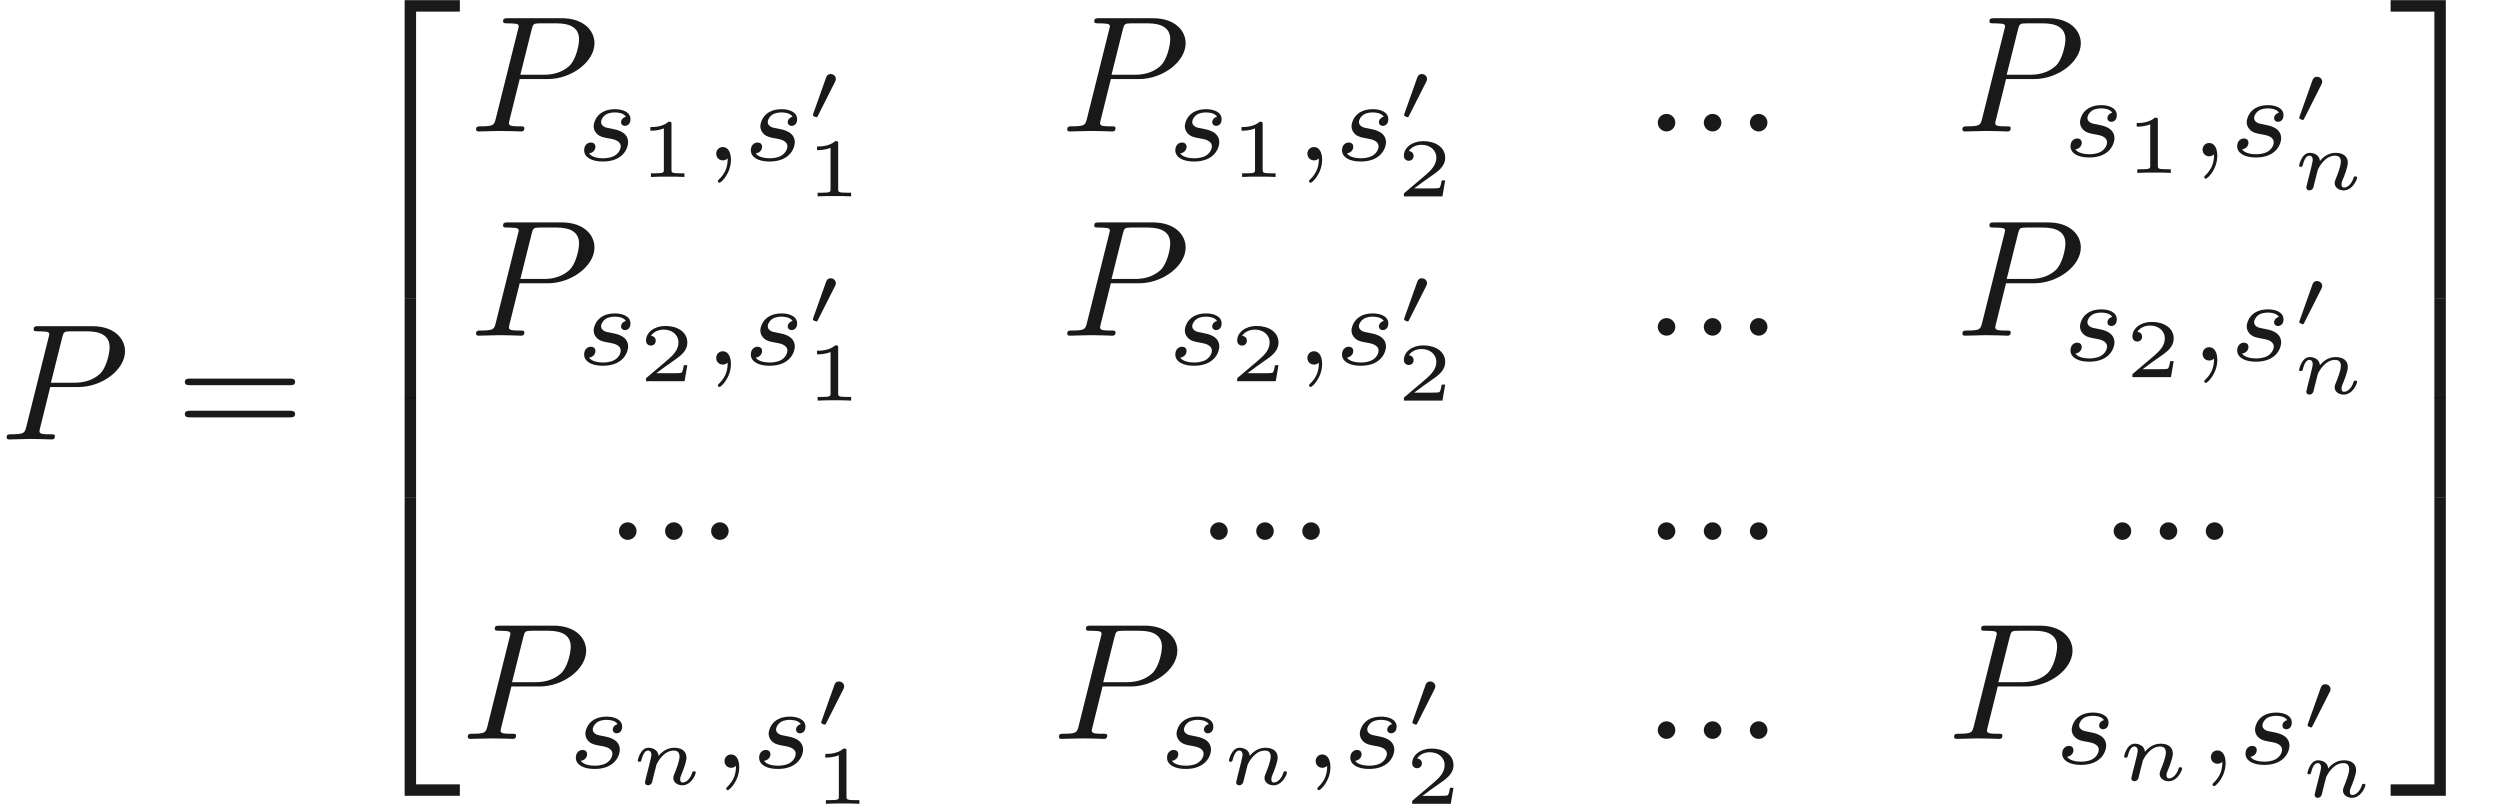 <ns0:svg xmlns:ns0="http://www.w3.org/2000/svg" xmlns:ns1="http://www.w3.org/1999/xlink" height="48.292pt" readme2tex:offset="0" version="1.1" viewBox="65.105 -60.57 150.199 48.292" width="150.199pt" xmlns:readme2tex="http://github.com/leegao/readme2tex/">
<ns0:defs>
<ns0:path d="M1.793 -2.316C1.798 -2.321 1.843 -2.416 1.843 -2.491C1.843 -2.67 1.684 -2.785 1.534 -2.785C1.33 -2.785 1.275 -2.63 1.25 -2.555L0.483 -0.399C0.463 -0.339 0.463 -0.324 0.463 -0.319C0.463 -0.239 0.672 -0.189 0.677 -0.189C0.722 -0.189 0.732 -0.214 0.762 -0.274L1.793 -2.316Z" id="g0-48" />
<ns0:path d="M1.913 -0.528C1.913 -0.817 1.674 -1.056 1.385 -1.056S0.857 -0.817 0.857 -0.528S1.096 0 1.385 0S1.913 -0.239 1.913 -0.528Z" id="g1-58" />
<ns0:path d="M3.019 -3.148H4.712C6.127 -3.148 7.512 -4.184 7.512 -5.3C7.512 -6.067 6.854 -6.804 5.549 -6.804H2.321C2.132 -6.804 2.022 -6.804 2.022 -6.615C2.022 -6.496 2.112 -6.496 2.311 -6.496C2.441 -6.496 2.62 -6.486 2.74 -6.476C2.899 -6.456 2.959 -6.426 2.959 -6.316C2.959 -6.276 2.949 -6.247 2.919 -6.127L1.584 -0.777C1.484 -0.389 1.465 -0.309 0.677 -0.309C0.508 -0.309 0.399 -0.309 0.399 -0.12C0.399 0 0.518 0 0.548 0C0.827 0 1.534 -0.03 1.813 -0.03C2.022 -0.03 2.242 -0.02 2.451 -0.02C2.67 -0.02 2.889 0 3.098 0C3.168 0 3.298 0 3.298 -0.199C3.298 -0.309 3.208 -0.309 3.019 -0.309C2.65 -0.309 2.371 -0.309 2.371 -0.488C2.371 -0.548 2.391 -0.598 2.401 -0.658L3.019 -3.148ZM3.736 -6.117C3.826 -6.466 3.846 -6.496 4.274 -6.496H5.23C6.057 -6.496 6.585 -6.227 6.585 -5.539C6.585 -5.151 6.386 -4.294 5.998 -3.935C5.499 -3.487 4.902 -3.407 4.463 -3.407H3.059L3.736 -6.117Z" id="g1-80" />
<ns0:path d="M0.971 -0.488C0.941 -0.364 0.887 -0.144 0.887 -0.12C0.887 -0.01 0.976 0.055 1.071 0.055C1.146 0.055 1.255 0.015 1.31 -0.11C1.315 -0.134 1.375 -0.369 1.405 -0.498C1.574 -1.171 1.574 -1.181 1.584 -1.2C1.649 -1.335 2.007 -2.032 2.615 -2.032C2.859 -2.032 2.964 -1.898 2.964 -1.674C2.964 -1.39 2.755 -0.877 2.64 -0.593C2.615 -0.533 2.59 -0.468 2.59 -0.384C2.59 -0.125 2.839 0.055 3.133 0.055C3.666 0.055 3.94 -0.593 3.94 -0.717C3.94 -0.787 3.856 -0.787 3.836 -0.787C3.751 -0.787 3.746 -0.767 3.716 -0.672C3.621 -0.374 3.392 -0.115 3.153 -0.115C3.039 -0.115 3.004 -0.194 3.004 -0.304C3.004 -0.408 3.024 -0.458 3.068 -0.568C3.153 -0.767 3.382 -1.335 3.382 -1.609C3.382 -1.978 3.118 -2.202 2.645 -2.202C2.192 -2.202 1.878 -1.928 1.704 -1.709C1.679 -2.117 1.28 -2.202 1.096 -2.202C0.598 -2.202 0.453 -1.44 0.453 -1.43C0.453 -1.36 0.533 -1.36 0.558 -1.36C0.643 -1.36 0.653 -1.39 0.672 -1.455C0.747 -1.743 0.862 -2.032 1.071 -2.032C1.24 -2.032 1.275 -1.873 1.275 -1.768C1.275 -1.699 1.225 -1.509 1.196 -1.38C1.161 -1.245 1.111 -1.041 1.086 -0.932L0.971 -0.488Z" id="g3-110" />
<ns0:path d="M1.983 -3.168C1.983 -3.318 1.968 -3.318 1.803 -3.318C1.45 -2.999 0.897 -2.999 0.797 -2.999H0.712V-2.78H0.797C0.912 -2.78 1.235 -2.795 1.524 -2.919V-0.428C1.524 -0.274 1.524 -0.219 0.996 -0.219H0.747V0C1.021 -0.02 1.465 -0.02 1.753 -0.02S2.486 -0.02 2.76 0V-0.219H2.511C1.983 -0.219 1.983 -0.274 1.983 -0.428V-3.168Z" id="g5-49" />
<ns0:path d="M2.934 -0.961H2.725C2.71 -0.867 2.66 -0.558 2.58 -0.508C2.54 -0.478 2.122 -0.478 2.047 -0.478H1.071C1.4 -0.722 1.768 -1.001 2.067 -1.2C2.516 -1.509 2.934 -1.798 2.934 -2.326C2.934 -2.964 2.331 -3.318 1.619 -3.318C0.946 -3.318 0.453 -2.929 0.453 -2.441C0.453 -2.182 0.672 -2.137 0.742 -2.137C0.877 -2.137 1.036 -2.227 1.036 -2.431C1.036 -2.61 0.907 -2.71 0.752 -2.725C0.892 -2.949 1.181 -3.098 1.514 -3.098C1.998 -3.098 2.401 -2.809 2.401 -2.321C2.401 -1.903 2.112 -1.584 1.729 -1.26L0.513 -0.229C0.463 -0.184 0.458 -0.184 0.453 -0.149V0H2.77L2.934 -0.961Z" id="g5-50" />
<ns0:path d="M1.471 -0.112C1.471 0.272 1.402 0.718 0.928 1.165C0.9 1.193 0.879 1.213 0.879 1.248C0.879 1.297 0.934 1.346 0.976 1.346C1.074 1.346 1.667 0.788 1.667 -0.042C1.667 -0.474 1.499 -0.802 1.179 -0.802C0.948 -0.802 0.781 -0.621 0.781 -0.404C0.781 -0.181 0.941 0 1.186 0C1.353 0 1.465 -0.112 1.471 -0.112Z" id="g2-59" />
<ns0:path d="M3.006 -2.622C2.824 -2.58 2.713 -2.434 2.713 -2.294C2.713 -2.134 2.852 -2.071 2.943 -2.071C3.013 -2.071 3.278 -2.113 3.278 -2.469C3.278 -2.922 2.776 -3.075 2.35 -3.075C1.262 -3.075 1.067 -2.273 1.067 -2.057C1.067 -1.799 1.213 -1.632 1.311 -1.548C1.492 -1.409 1.618 -1.381 2.099 -1.297C2.246 -1.269 2.692 -1.186 2.692 -0.837C2.692 -0.718 2.615 -0.453 2.322 -0.279C2.05 -0.126 1.709 -0.126 1.625 -0.126C1.346 -0.126 0.948 -0.188 0.788 -0.418C1.018 -0.446 1.172 -0.621 1.172 -0.816C1.172 -0.99 1.046 -1.074 0.9 -1.074C0.697 -1.074 0.495 -0.914 0.495 -0.607C0.495 -0.188 0.941 0.07 1.618 0.07C2.901 0.07 3.138 -0.809 3.138 -1.081C3.138 -1.723 2.434 -1.848 2.176 -1.897C2.113 -1.911 1.939 -1.939 1.897 -1.953C1.639 -2.001 1.513 -2.148 1.513 -2.301C1.513 -2.462 1.639 -2.65 1.792 -2.748C1.981 -2.866 2.225 -2.88 2.343 -2.88C2.49 -2.88 2.852 -2.859 3.006 -2.622Z" id="g2-115" />
<ns0:path d="M3.248 17.534H3.935V0.299H6.565V-0.389H3.248V17.534Z" id="g6-50" />
<ns0:path d="M2.7 17.534H3.387V-0.389H0.07V0.299H2.7V17.534Z" id="g6-51" />
<ns0:path d="M3.248 17.524H6.565V16.837H3.935V-0.399H3.248V17.524Z" id="g6-52" />
<ns0:path d="M2.7 16.837H0.07V17.524H3.387V-0.399H2.7V16.837Z" id="g6-53" />
<ns0:path d="M3.248 5.988H3.935V-0.01H3.248V5.988Z" id="g6-54" />
<ns0:path d="M2.7 5.988H3.387V-0.01H2.7V5.988Z" id="g6-55" />
<ns0:path d="M6.844 -3.258C6.994 -3.258 7.183 -3.258 7.183 -3.457S6.994 -3.656 6.854 -3.656H0.887C0.747 -3.656 0.558 -3.656 0.558 -3.457S0.747 -3.258 0.897 -3.258H6.844ZM6.854 -1.325C6.994 -1.325 7.183 -1.325 7.183 -1.524S6.994 -1.724 6.844 -1.724H0.897C0.747 -1.724 0.558 -1.724 0.558 -1.524S0.747 -1.325 0.887 -1.325H6.854Z" id="g4-61" />
</ns0:defs>
<ns0:g fill-opacity="0.9" id="page1">
<ns0:use x="65.105" y="-34.169" ns1:href="#g1-80" />
<ns0:use x="75.652" y="-34.169" ns1:href="#g4-61" />
<ns0:use x="86.168" y="-60.171" ns1:href="#g6-50" />
<ns0:use x="86.168" y="-42.637" ns1:href="#g6-54" />
<ns0:use x="86.168" y="-36.659" ns1:href="#g6-54" />
<ns0:use x="86.168" y="-30.283" ns1:href="#g6-52" />
<ns0:use x="93.309" y="-52.672" ns1:href="#g1-80" />
<ns0:use x="99.705" y="-50.935" ns1:href="#g2-115" />
<ns0:use x="103.465" y="-49.938" ns1:href="#g5-49" />
<ns0:use x="107.353" y="-50.935" ns1:href="#g2-59" />
<ns0:use x="109.719" y="-50.935" ns1:href="#g2-115" />
<ns0:use x="113.48" y="-53.337" ns1:href="#g0-48" />
<ns0:use x="113.48" y="-48.772" ns1:href="#g5-49" />
<ns0:use x="128.826" y="-52.672" ns1:href="#g1-80" />
<ns0:use x="135.222" y="-50.935" ns1:href="#g2-115" />
<ns0:use x="138.982" y="-49.938" ns1:href="#g5-49" />
<ns0:use x="142.871" y="-50.935" ns1:href="#g2-59" />
<ns0:use x="145.237" y="-50.935" ns1:href="#g2-115" />
<ns0:use x="148.997" y="-53.337" ns1:href="#g0-48" />
<ns0:use x="148.997" y="-48.772" ns1:href="#g5-50" />
<ns0:use x="163.845" y="-52.672" ns1:href="#g1-58" />
<ns0:use x="166.612" y="-52.672" ns1:href="#g1-58" />
<ns0:use x="169.38" y="-52.672" ns1:href="#g1-58" />
<ns0:use x="182.608" y="-52.672" ns1:href="#g1-80" />
<ns0:use x="189.004" y="-51.178" ns1:href="#g2-115" />
<ns0:use x="192.765" y="-50.182" ns1:href="#g5-49" />
<ns0:use x="196.653" y="-51.178" ns1:href="#g2-59" />
<ns0:use x="199.019" y="-51.178" ns1:href="#g2-115" />
<ns0:use x="202.779" y="-53.171" ns1:href="#g0-48" />
<ns0:use x="202.779" y="-49.186" ns1:href="#g3-110" />
<ns0:use x="93.309" y="-40.403" ns1:href="#g1-80" />
<ns0:use x="99.705" y="-38.665" ns1:href="#g2-115" />
<ns0:use x="103.465" y="-37.669" ns1:href="#g5-50" />
<ns0:use x="107.353" y="-38.665" ns1:href="#g2-59" />
<ns0:use x="109.719" y="-38.665" ns1:href="#g2-115" />
<ns0:use x="113.48" y="-41.067" ns1:href="#g0-48" />
<ns0:use x="113.48" y="-36.502" ns1:href="#g5-49" />
<ns0:use x="128.826" y="-40.403" ns1:href="#g1-80" />
<ns0:use x="135.222" y="-38.665" ns1:href="#g2-115" />
<ns0:use x="138.982" y="-37.669" ns1:href="#g5-50" />
<ns0:use x="142.871" y="-38.665" ns1:href="#g2-59" />
<ns0:use x="145.237" y="-38.665" ns1:href="#g2-115" />
<ns0:use x="148.997" y="-41.067" ns1:href="#g0-48" />
<ns0:use x="148.997" y="-36.502" ns1:href="#g5-50" />
<ns0:use x="163.845" y="-40.403" ns1:href="#g1-58" />
<ns0:use x="166.612" y="-40.403" ns1:href="#g1-58" />
<ns0:use x="169.38" y="-40.403" ns1:href="#g1-58" />
<ns0:use x="182.608" y="-40.403" ns1:href="#g1-80" />
<ns0:use x="189.004" y="-38.909" ns1:href="#g2-115" />
<ns0:use x="192.765" y="-37.912" ns1:href="#g5-50" />
<ns0:use x="196.653" y="-38.909" ns1:href="#g2-59" />
<ns0:use x="199.019" y="-38.909" ns1:href="#g2-115" />
<ns0:use x="202.779" y="-40.901" ns1:href="#g0-48" />
<ns0:use x="202.779" y="-36.916" ns1:href="#g3-110" />
<ns0:use x="101.436" y="-28.134" ns1:href="#g1-58" />
<ns0:use x="104.204" y="-28.134" ns1:href="#g1-58" />
<ns0:use x="106.971" y="-28.134" ns1:href="#g1-58" />
<ns0:use x="136.954" y="-28.134" ns1:href="#g1-58" />
<ns0:use x="139.721" y="-28.134" ns1:href="#g1-58" />
<ns0:use x="142.488" y="-28.134" ns1:href="#g1-58" />
<ns0:use x="163.845" y="-28.134" ns1:href="#g1-58" />
<ns0:use x="166.612" y="-28.134" ns1:href="#g1-58" />
<ns0:use x="169.38" y="-28.134" ns1:href="#g1-58" />
<ns0:use x="191.235" y="-28.134" ns1:href="#g1-58" />
<ns0:use x="194.002" y="-28.134" ns1:href="#g1-58" />
<ns0:use x="196.769" y="-28.134" ns1:href="#g1-58" />
<ns0:use x="92.81" y="-16.178" ns1:href="#g1-80" />
<ns0:use x="99.206" y="-14.441" ns1:href="#g2-115" />
<ns0:use x="102.966" y="-13.444" ns1:href="#g3-110" />
<ns0:use x="107.852" y="-14.441" ns1:href="#g2-59" />
<ns0:use x="110.218" y="-14.441" ns1:href="#g2-115" />
<ns0:use x="113.978" y="-16.843" ns1:href="#g0-48" />
<ns0:use x="113.978" y="-12.278" ns1:href="#g5-49" />
<ns0:use x="128.327" y="-16.178" ns1:href="#g1-80" />
<ns0:use x="134.724" y="-14.441" ns1:href="#g2-115" />
<ns0:use x="138.484" y="-13.444" ns1:href="#g3-110" />
<ns0:use x="143.369" y="-14.441" ns1:href="#g2-59" />
<ns0:use x="145.736" y="-14.441" ns1:href="#g2-115" />
<ns0:use x="149.496" y="-16.843" ns1:href="#g0-48" />
<ns0:use x="149.496" y="-12.278" ns1:href="#g5-50" />
<ns0:use x="163.845" y="-16.178" ns1:href="#g1-58" />
<ns0:use x="166.612" y="-16.178" ns1:href="#g1-58" />
<ns0:use x="169.38" y="-16.178" ns1:href="#g1-58" />
<ns0:use x="182.11" y="-16.178" ns1:href="#g1-80" />
<ns0:use x="188.506" y="-14.684" ns1:href="#g2-115" />
<ns0:use x="192.266" y="-13.688" ns1:href="#g3-110" />
<ns0:use x="197.152" y="-14.684" ns1:href="#g2-59" />
<ns0:use x="199.518" y="-14.684" ns1:href="#g2-115" />
<ns0:use x="203.278" y="-16.677" ns1:href="#g0-48" />
<ns0:use x="203.278" y="-12.691" ns1:href="#g3-110" />
<ns0:use x="208.662" y="-60.171" ns1:href="#g6-51" />
<ns0:use x="208.662" y="-42.637" ns1:href="#g6-55" />
<ns0:use x="208.662" y="-36.659" ns1:href="#g6-55" />
<ns0:use x="208.662" y="-30.283" ns1:href="#g6-53" />
</ns0:g>
</ns0:svg>